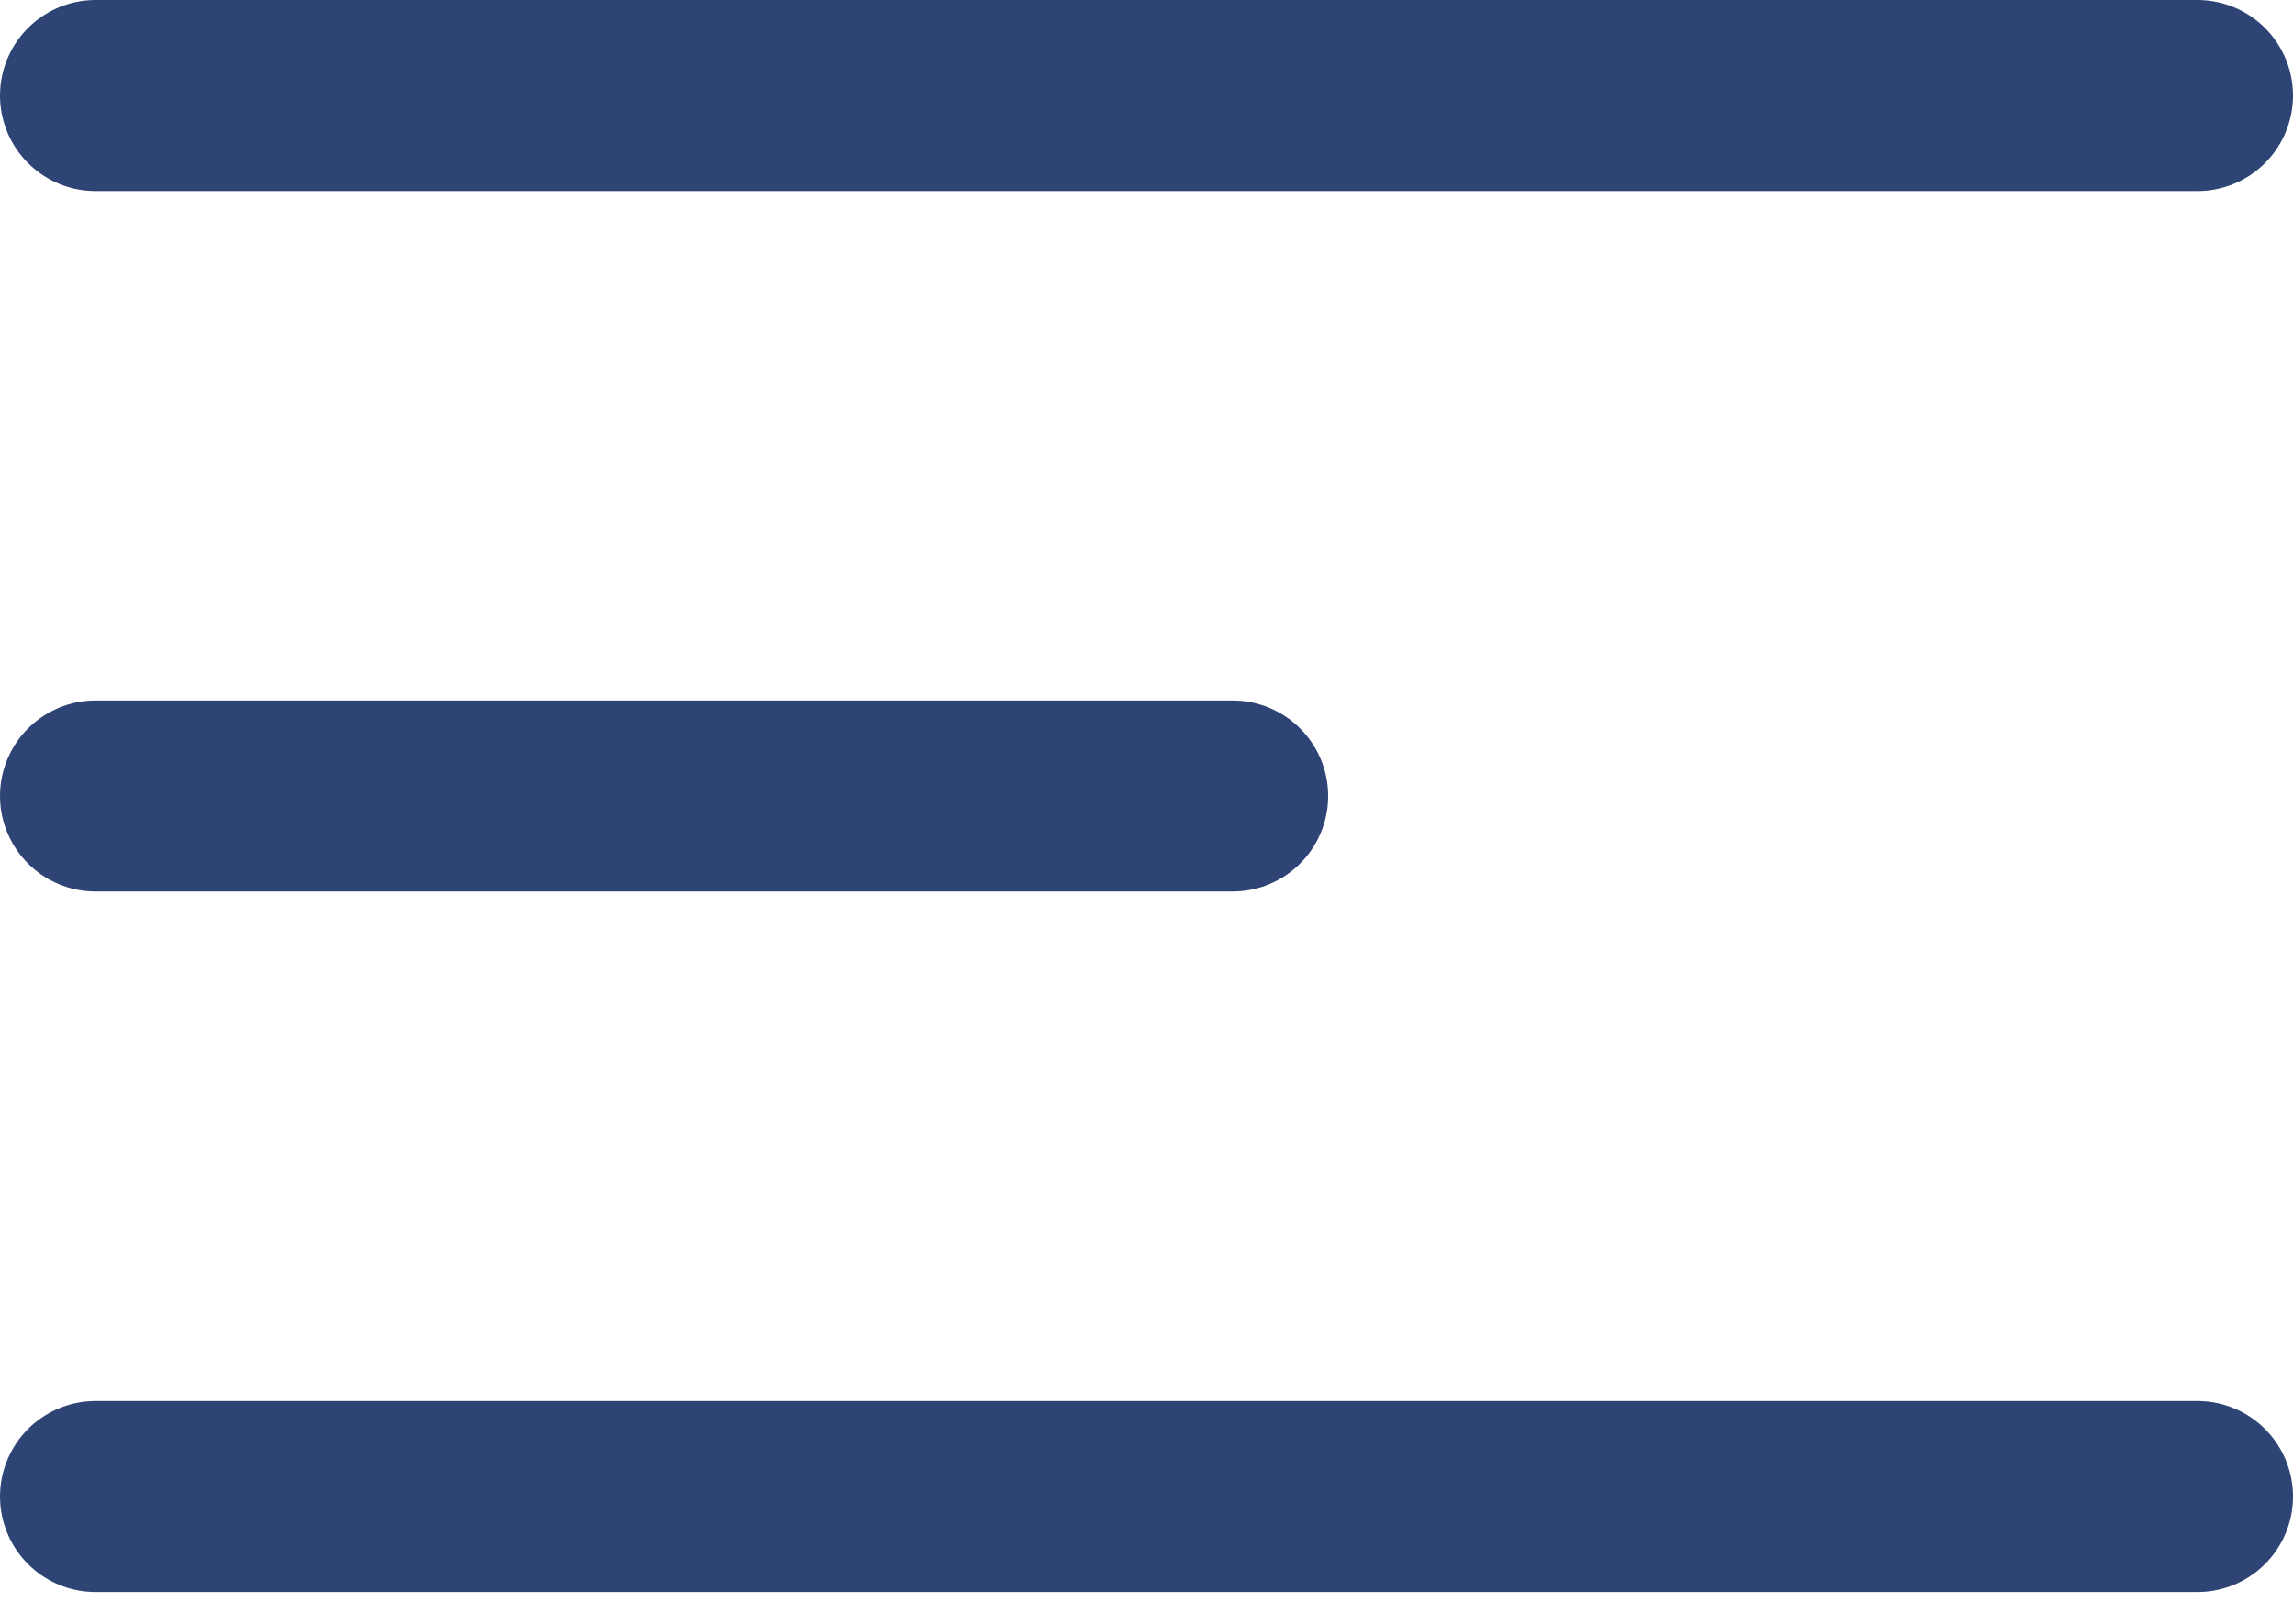 <svg width="24" height="17" viewBox="0 0 24 17" fill="none" xmlns="http://www.w3.org/2000/svg">
<path d="M1 8.333H12.901M1 1H23M1 15.667H23" stroke="#2D4475" stroke-width="2" stroke-linecap="round" stroke-linejoin="round"/>
</svg>

